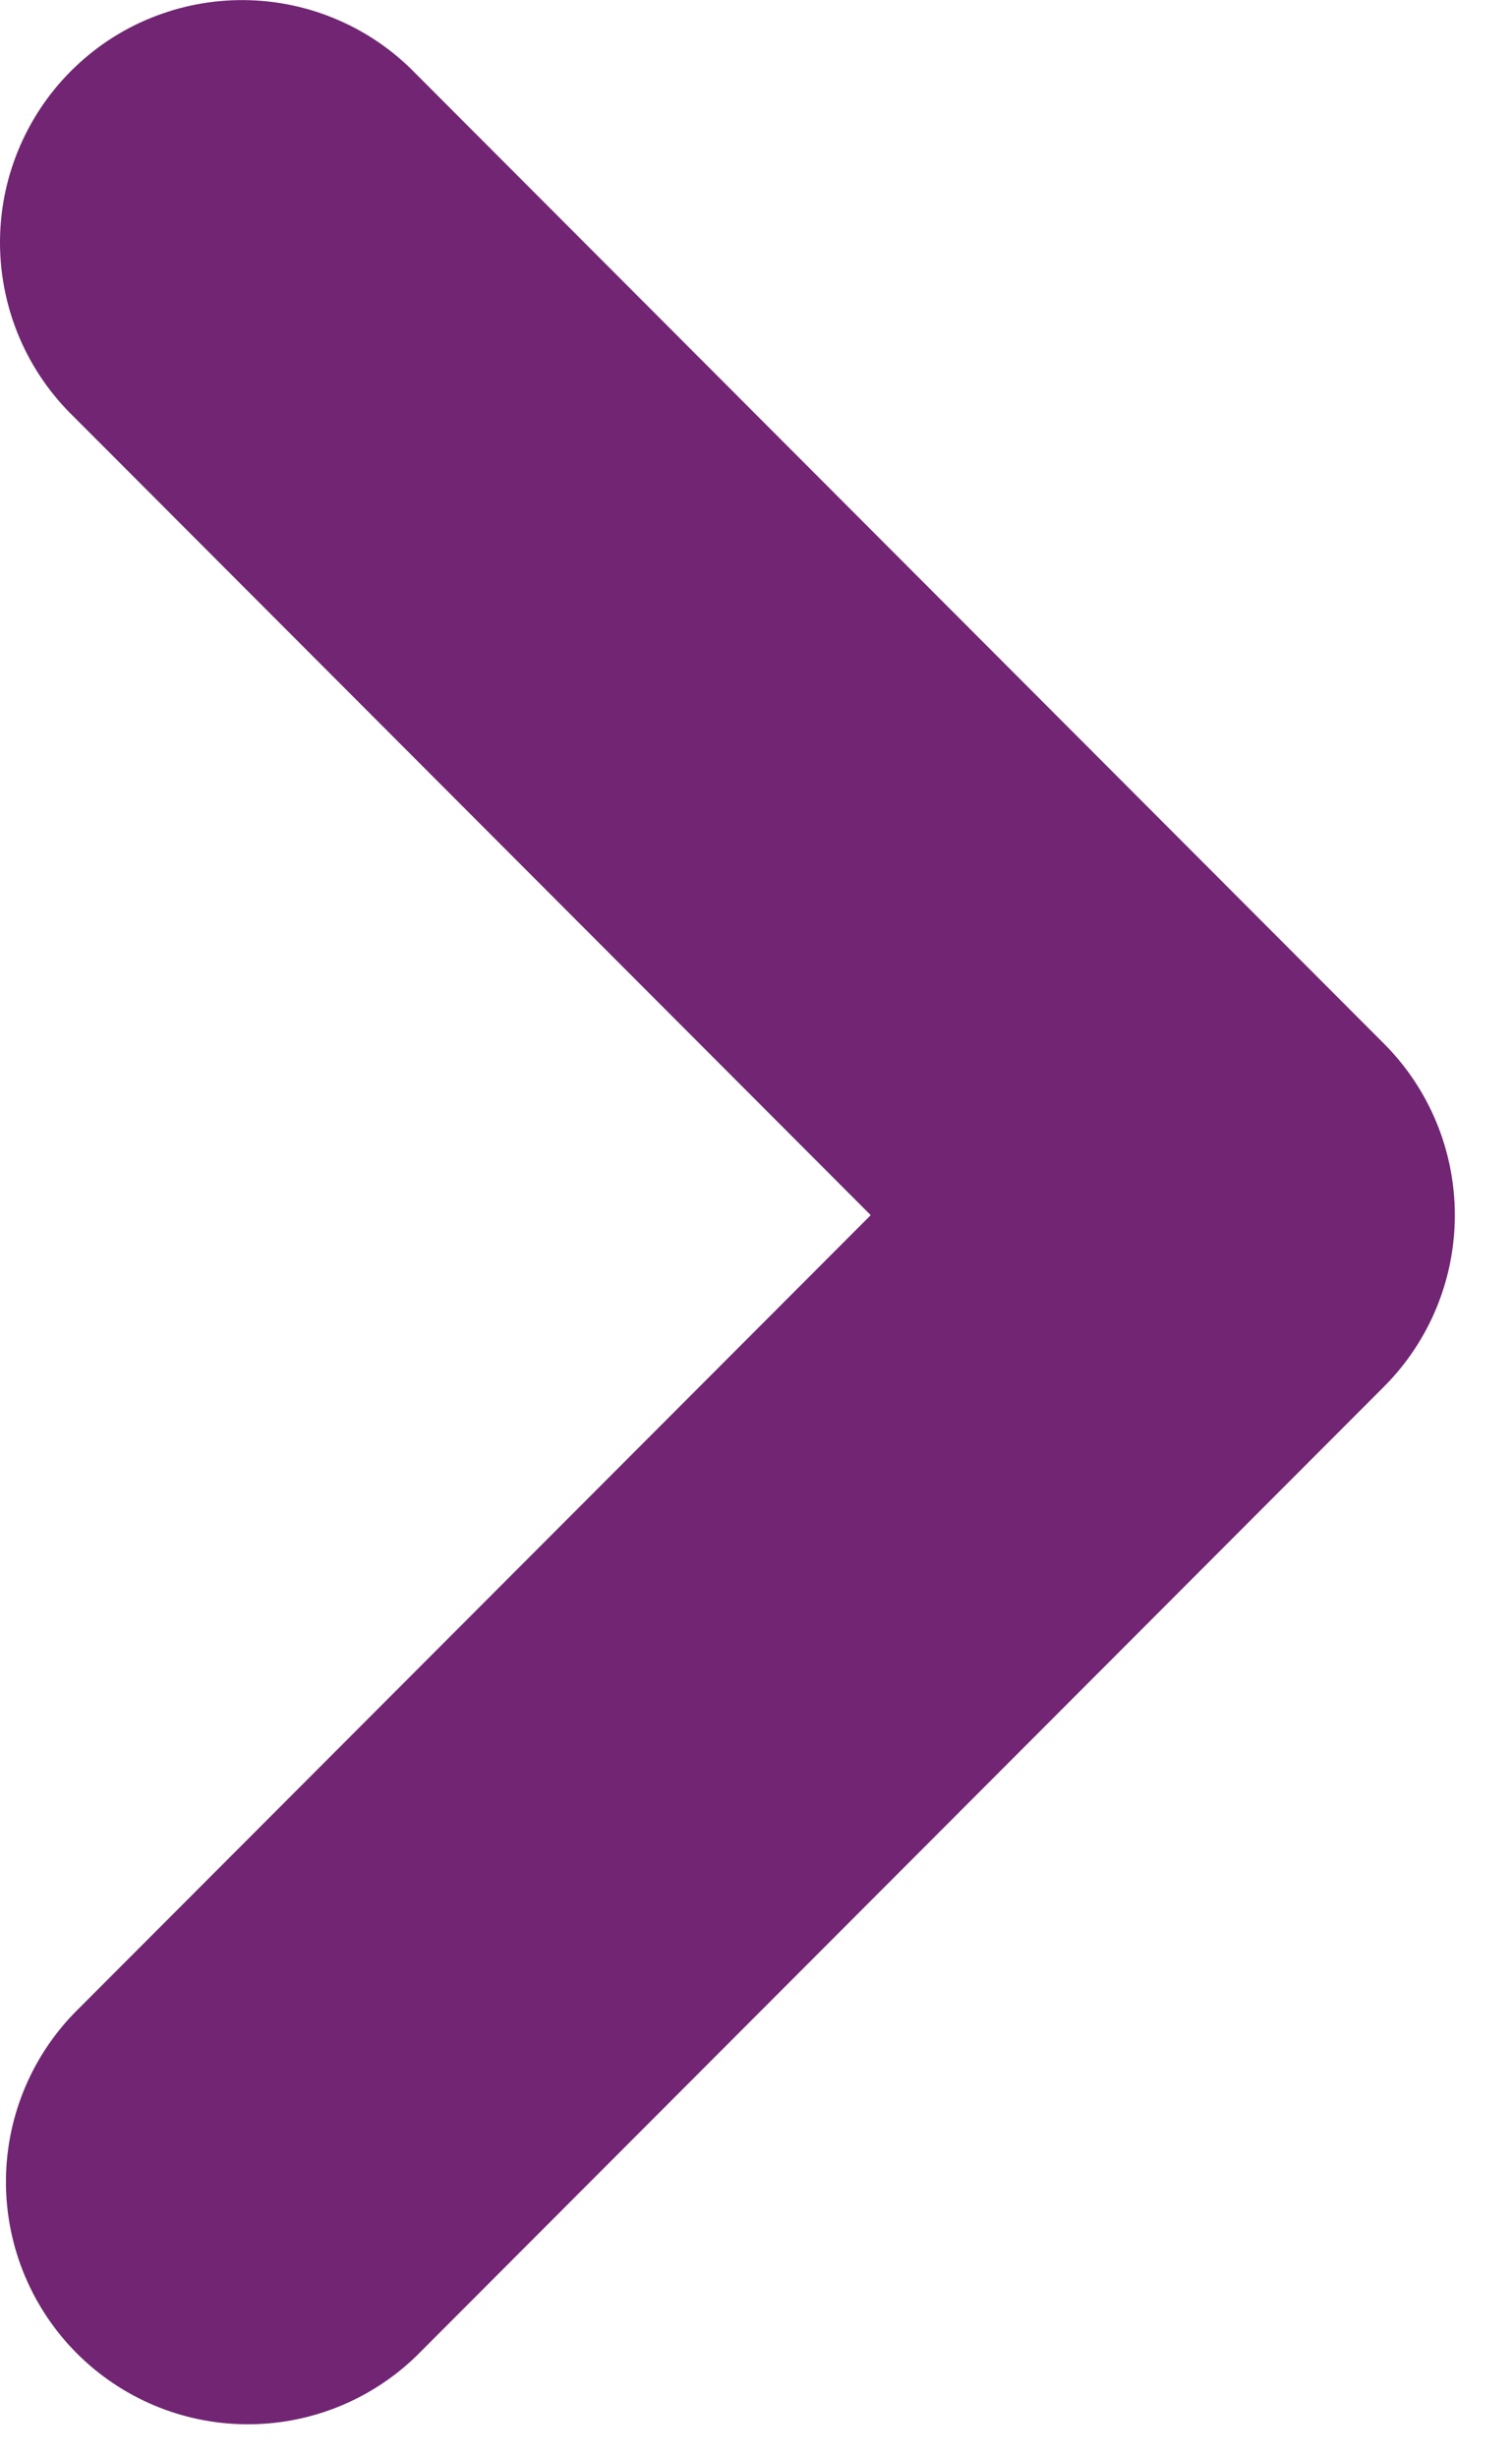 <svg width="16" height="26" viewBox="0 0 16 26" fill="none" xmlns="http://www.w3.org/2000/svg">
<path fill-rule="evenodd" clip-rule="evenodd" d="M15.395 12.852C15.395 12.172 15.126 11.52 14.646 11.039L4.403 0.783C4.167 0.538 3.884 0.343 3.572 0.209C3.259 0.074 2.923 0.004 2.583 0.001C2.243 -0.002 1.906 0.063 1.591 0.192C1.276 0.32 0.991 0.511 0.75 0.752C0.51 0.992 0.32 1.279 0.191 1.594C0.062 1.909 -0.003 2.246 0 2.587C0.003 2.927 0.074 3.264 0.208 3.577C0.342 3.889 0.537 4.172 0.782 4.409L9.214 12.852L0.782 21.295C0.315 21.779 0.057 22.427 0.063 23.099C0.069 23.771 0.338 24.414 0.813 24.89C1.288 25.365 1.93 25.635 2.602 25.64C3.273 25.646 3.92 25.388 4.403 24.921L14.646 14.665C15.126 14.184 15.395 13.532 15.395 12.852Z" fill="#712573"/>
</svg>
